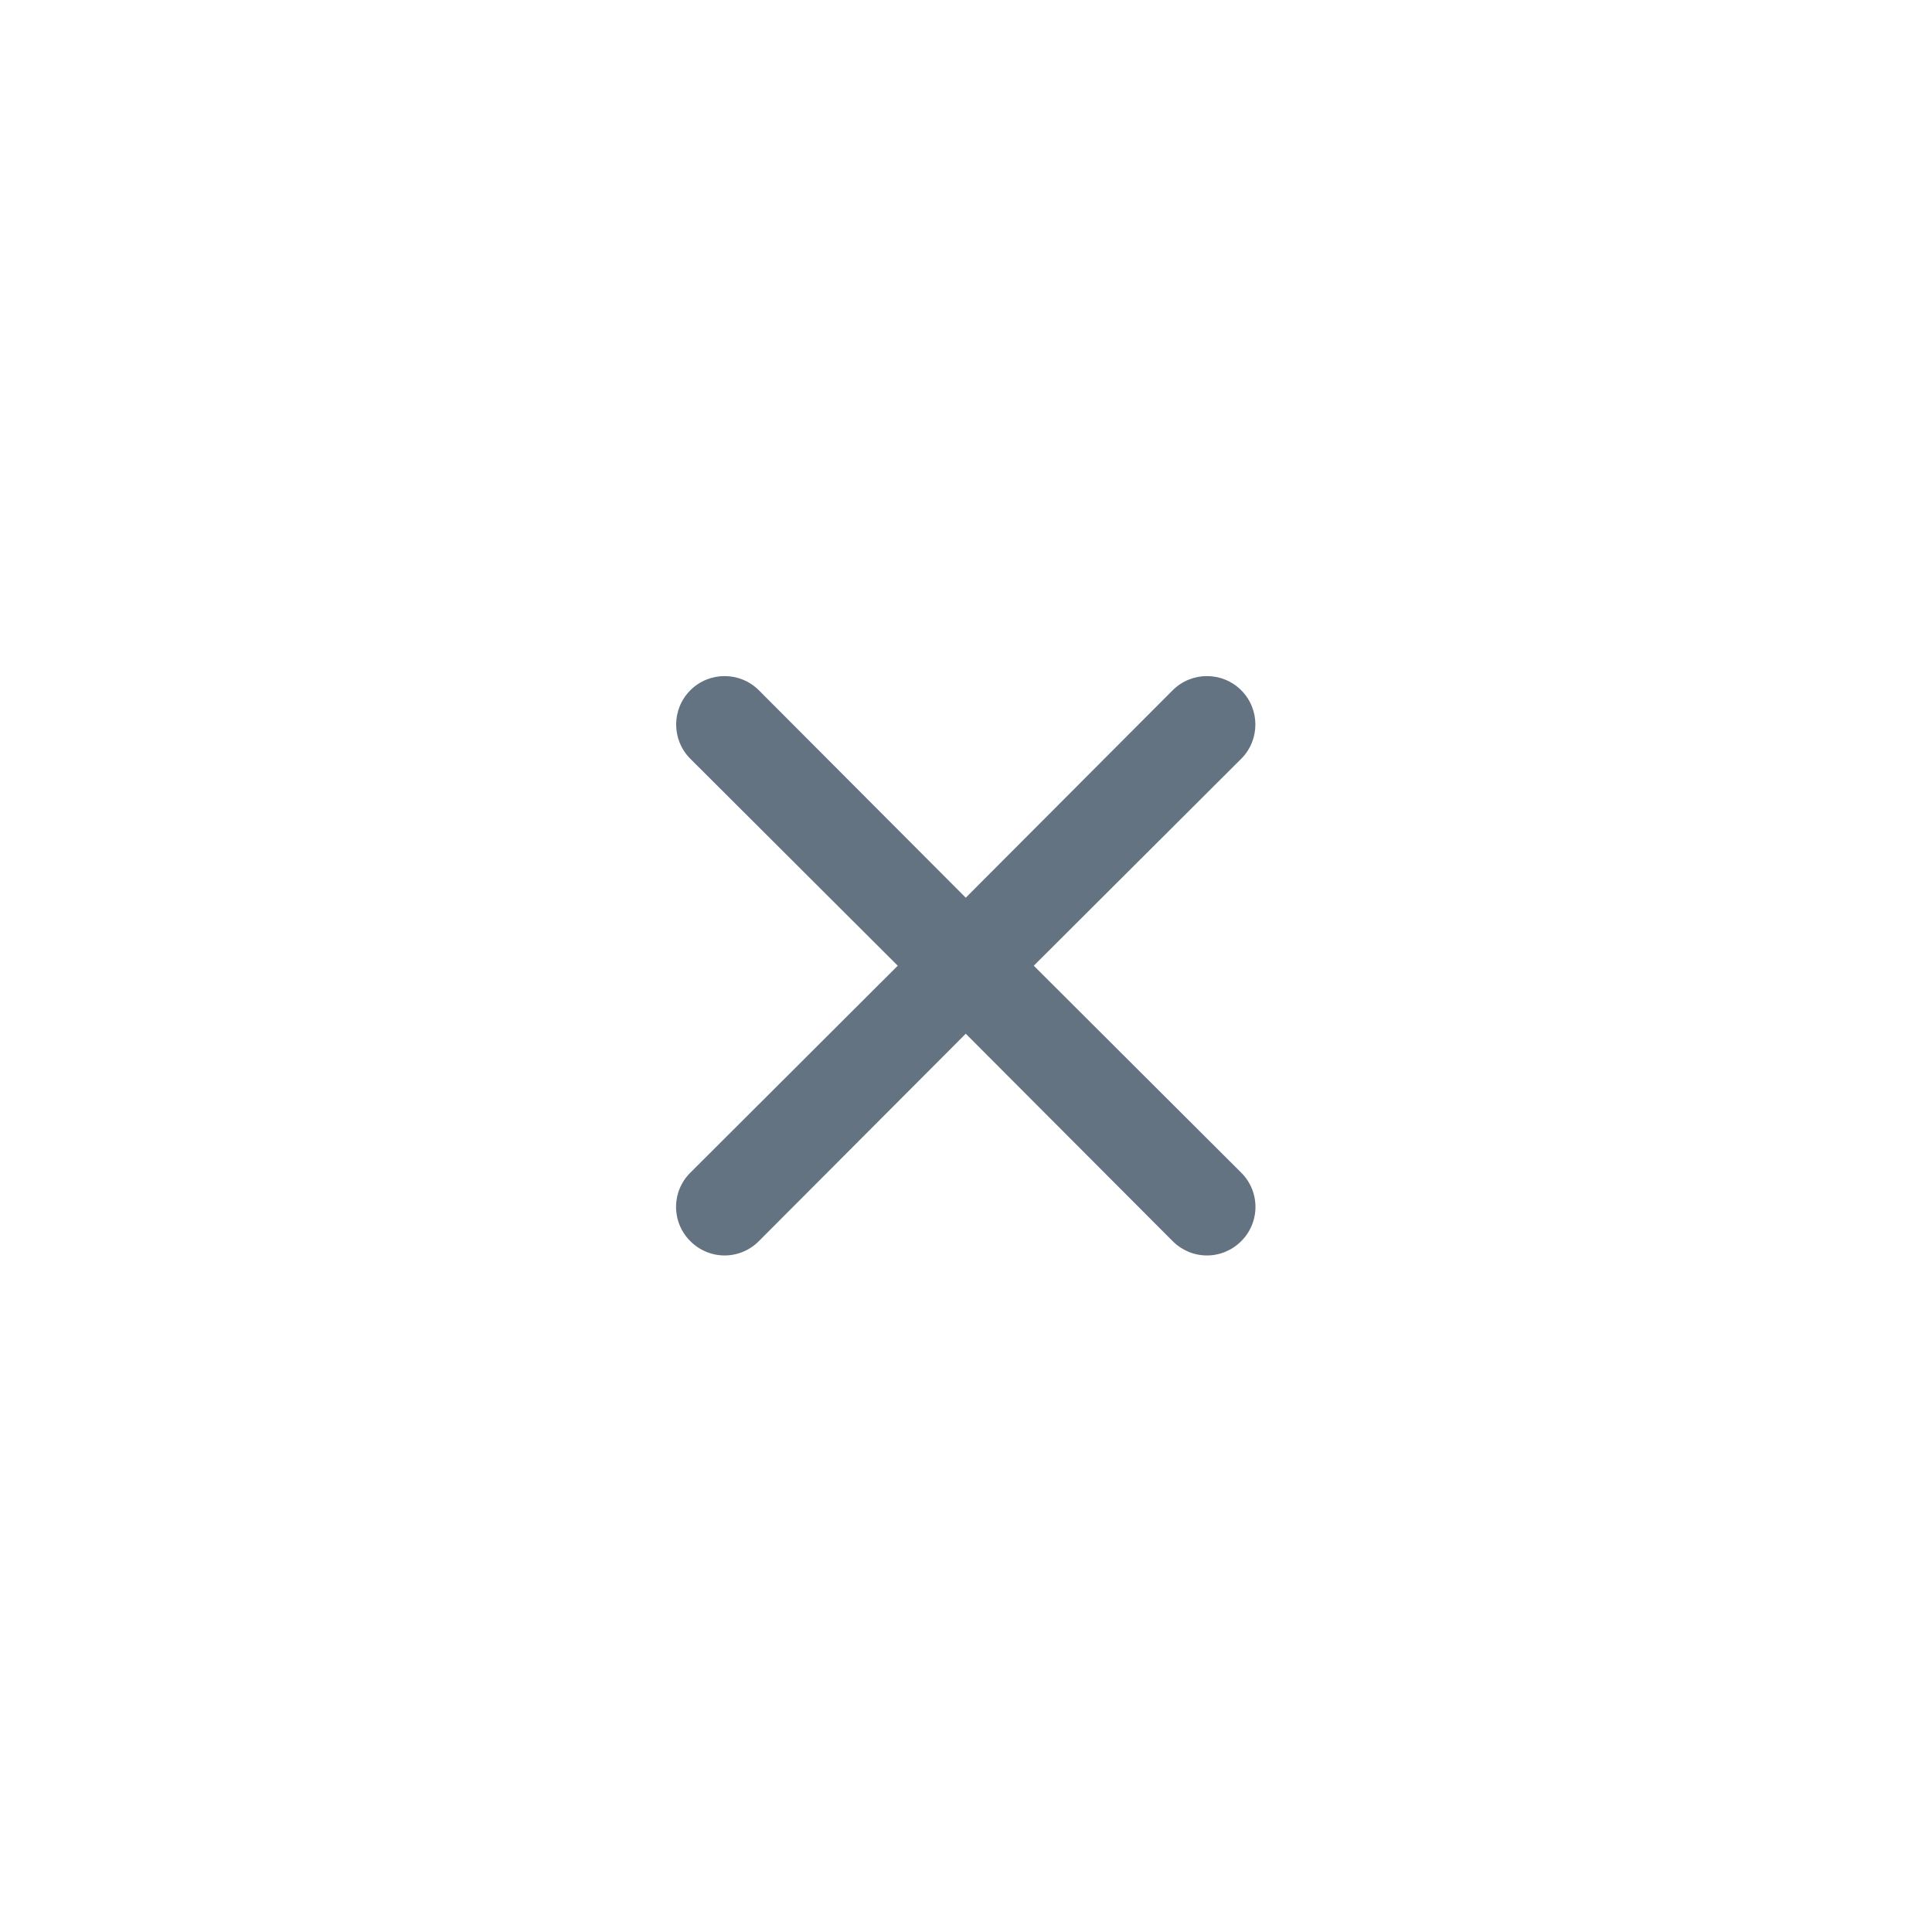 <svg width="40" height="40" viewBox="0 0 40 40" fill="none" xmlns="http://www.w3.org/2000/svg">
<path d="M21.403 19.994L25.698 15.71C26.089 15.318 26.089 14.683 25.698 14.291C25.306 13.9 24.671 13.9 24.279 14.291L19.995 18.586L15.711 14.291C15.319 13.9 14.684 13.9 14.293 14.291C13.901 14.683 13.901 15.318 14.293 15.71L18.587 19.994L14.293 24.279C14.103 24.466 13.997 24.722 13.997 24.988C13.997 25.254 14.103 25.51 14.293 25.697C14.48 25.886 14.735 25.993 15.002 25.993C15.268 25.993 15.523 25.886 15.711 25.697L19.995 21.402L24.279 25.697C24.467 25.886 24.722 25.993 24.988 25.993C25.255 25.993 25.51 25.886 25.698 25.697C25.887 25.51 25.993 25.254 25.993 24.988C25.993 24.722 25.887 24.466 25.698 24.279L21.403 19.994Z" fill="#637381"/>
</svg>
